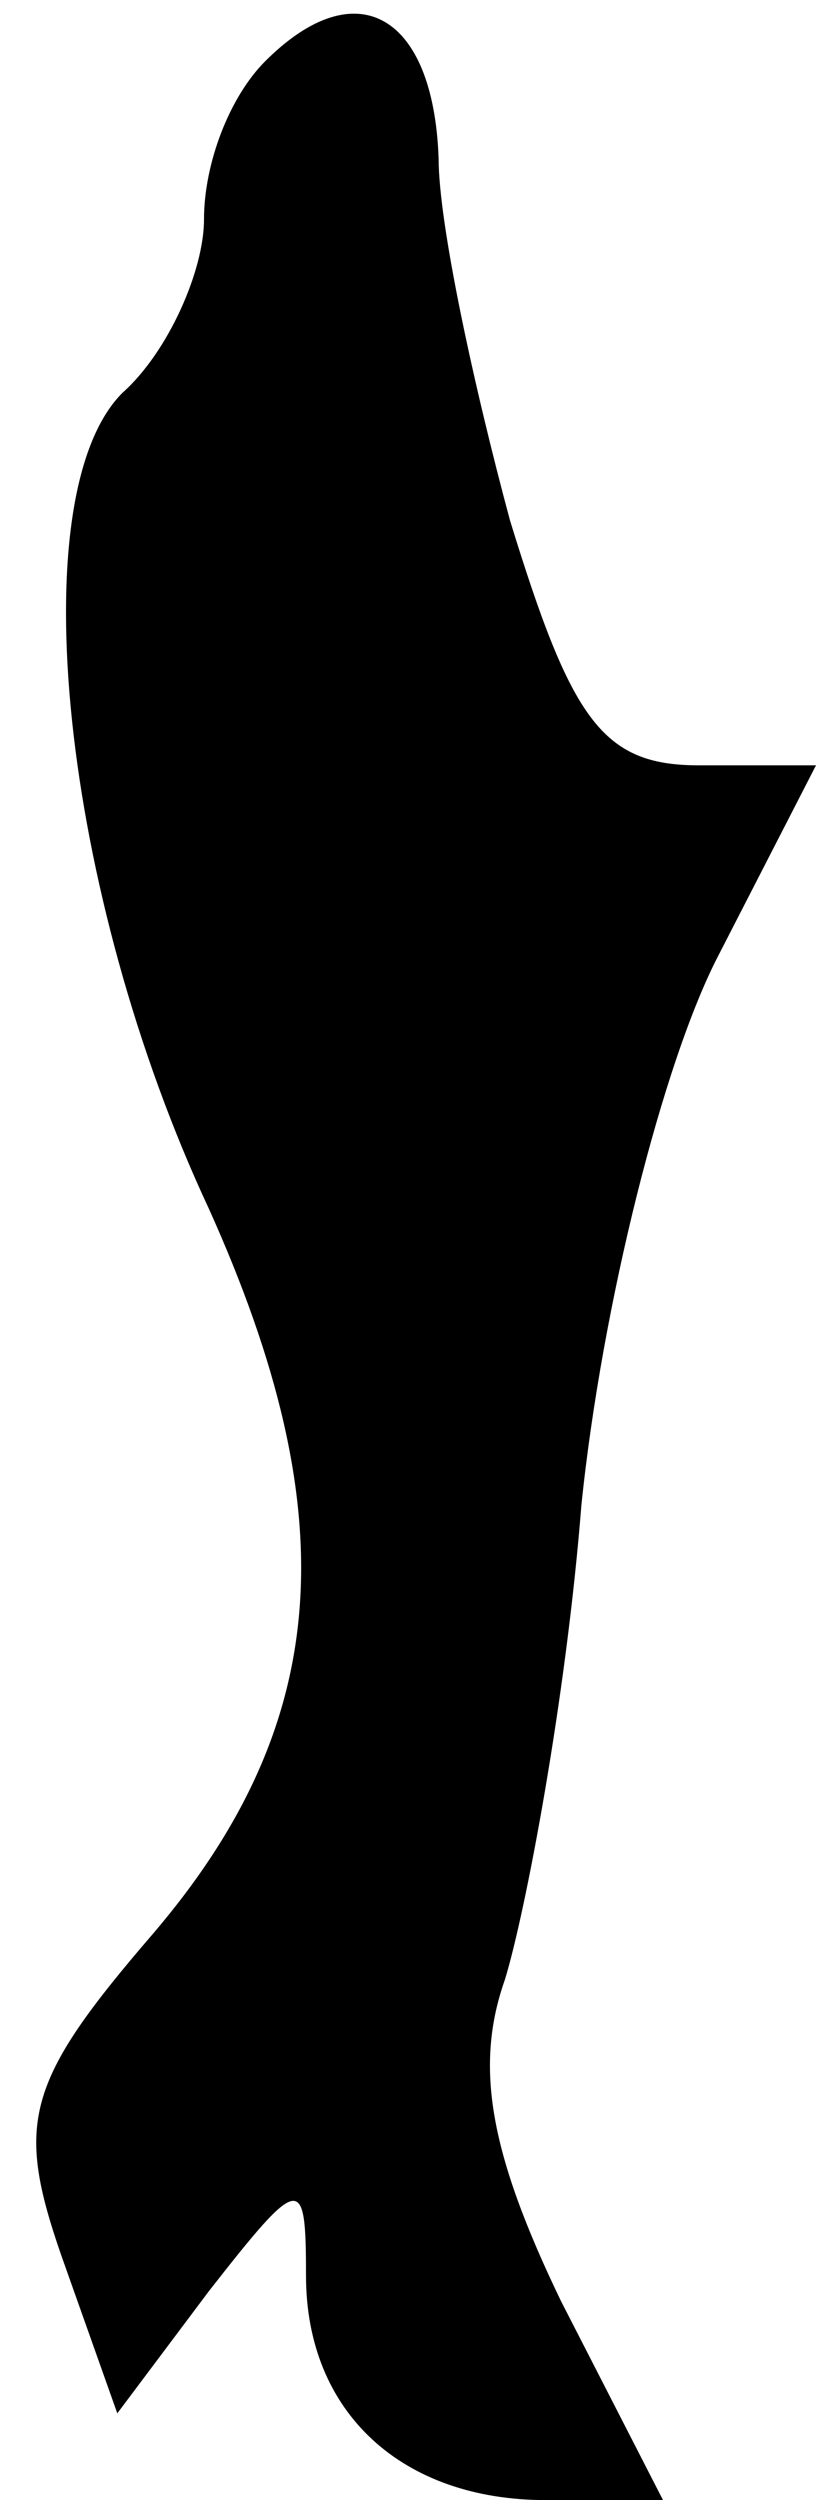 <?xml version="1.0" standalone="no"?>
<!DOCTYPE svg PUBLIC "-//W3C//DTD SVG 20010904//EN"
 "http://www.w3.org/TR/2001/REC-SVG-20010904/DTD/svg10.dtd">
<svg version="1.0" xmlns="http://www.w3.org/2000/svg"
 width="16pt" height="49pt" viewBox="0 0 16 49"
 preserveAspectRatio="xMidYMid meet">
<g transform="translate(0,49) scale(0.1,-0.1)"
fill="#000000" stroke="none">
<path fill="#000000" stroke="none" d="M52 478 c-7 -7 -12 -20 -12 -31 0 -10
-7 -26 -16 -34 -20 -20 -12 -98 17 -160 27 -60 24 -101 -11 -142 -25 -29 -27
-37 -18 -63 l11 -31 18 24 c18 23 19 23 19 3 0 -27 19 -44 47 -44 l23 0 -20
39 c-14 29 -17 46 -11 63 4 13 12 55 15 93 4 39 16 87 27 108 l19 37 -23 0
c-19 0 -25 9 -37 48 -7 26 -14 58 -14 71 -1 28 -16 37 -34 19z"/>
</g>
</svg>
